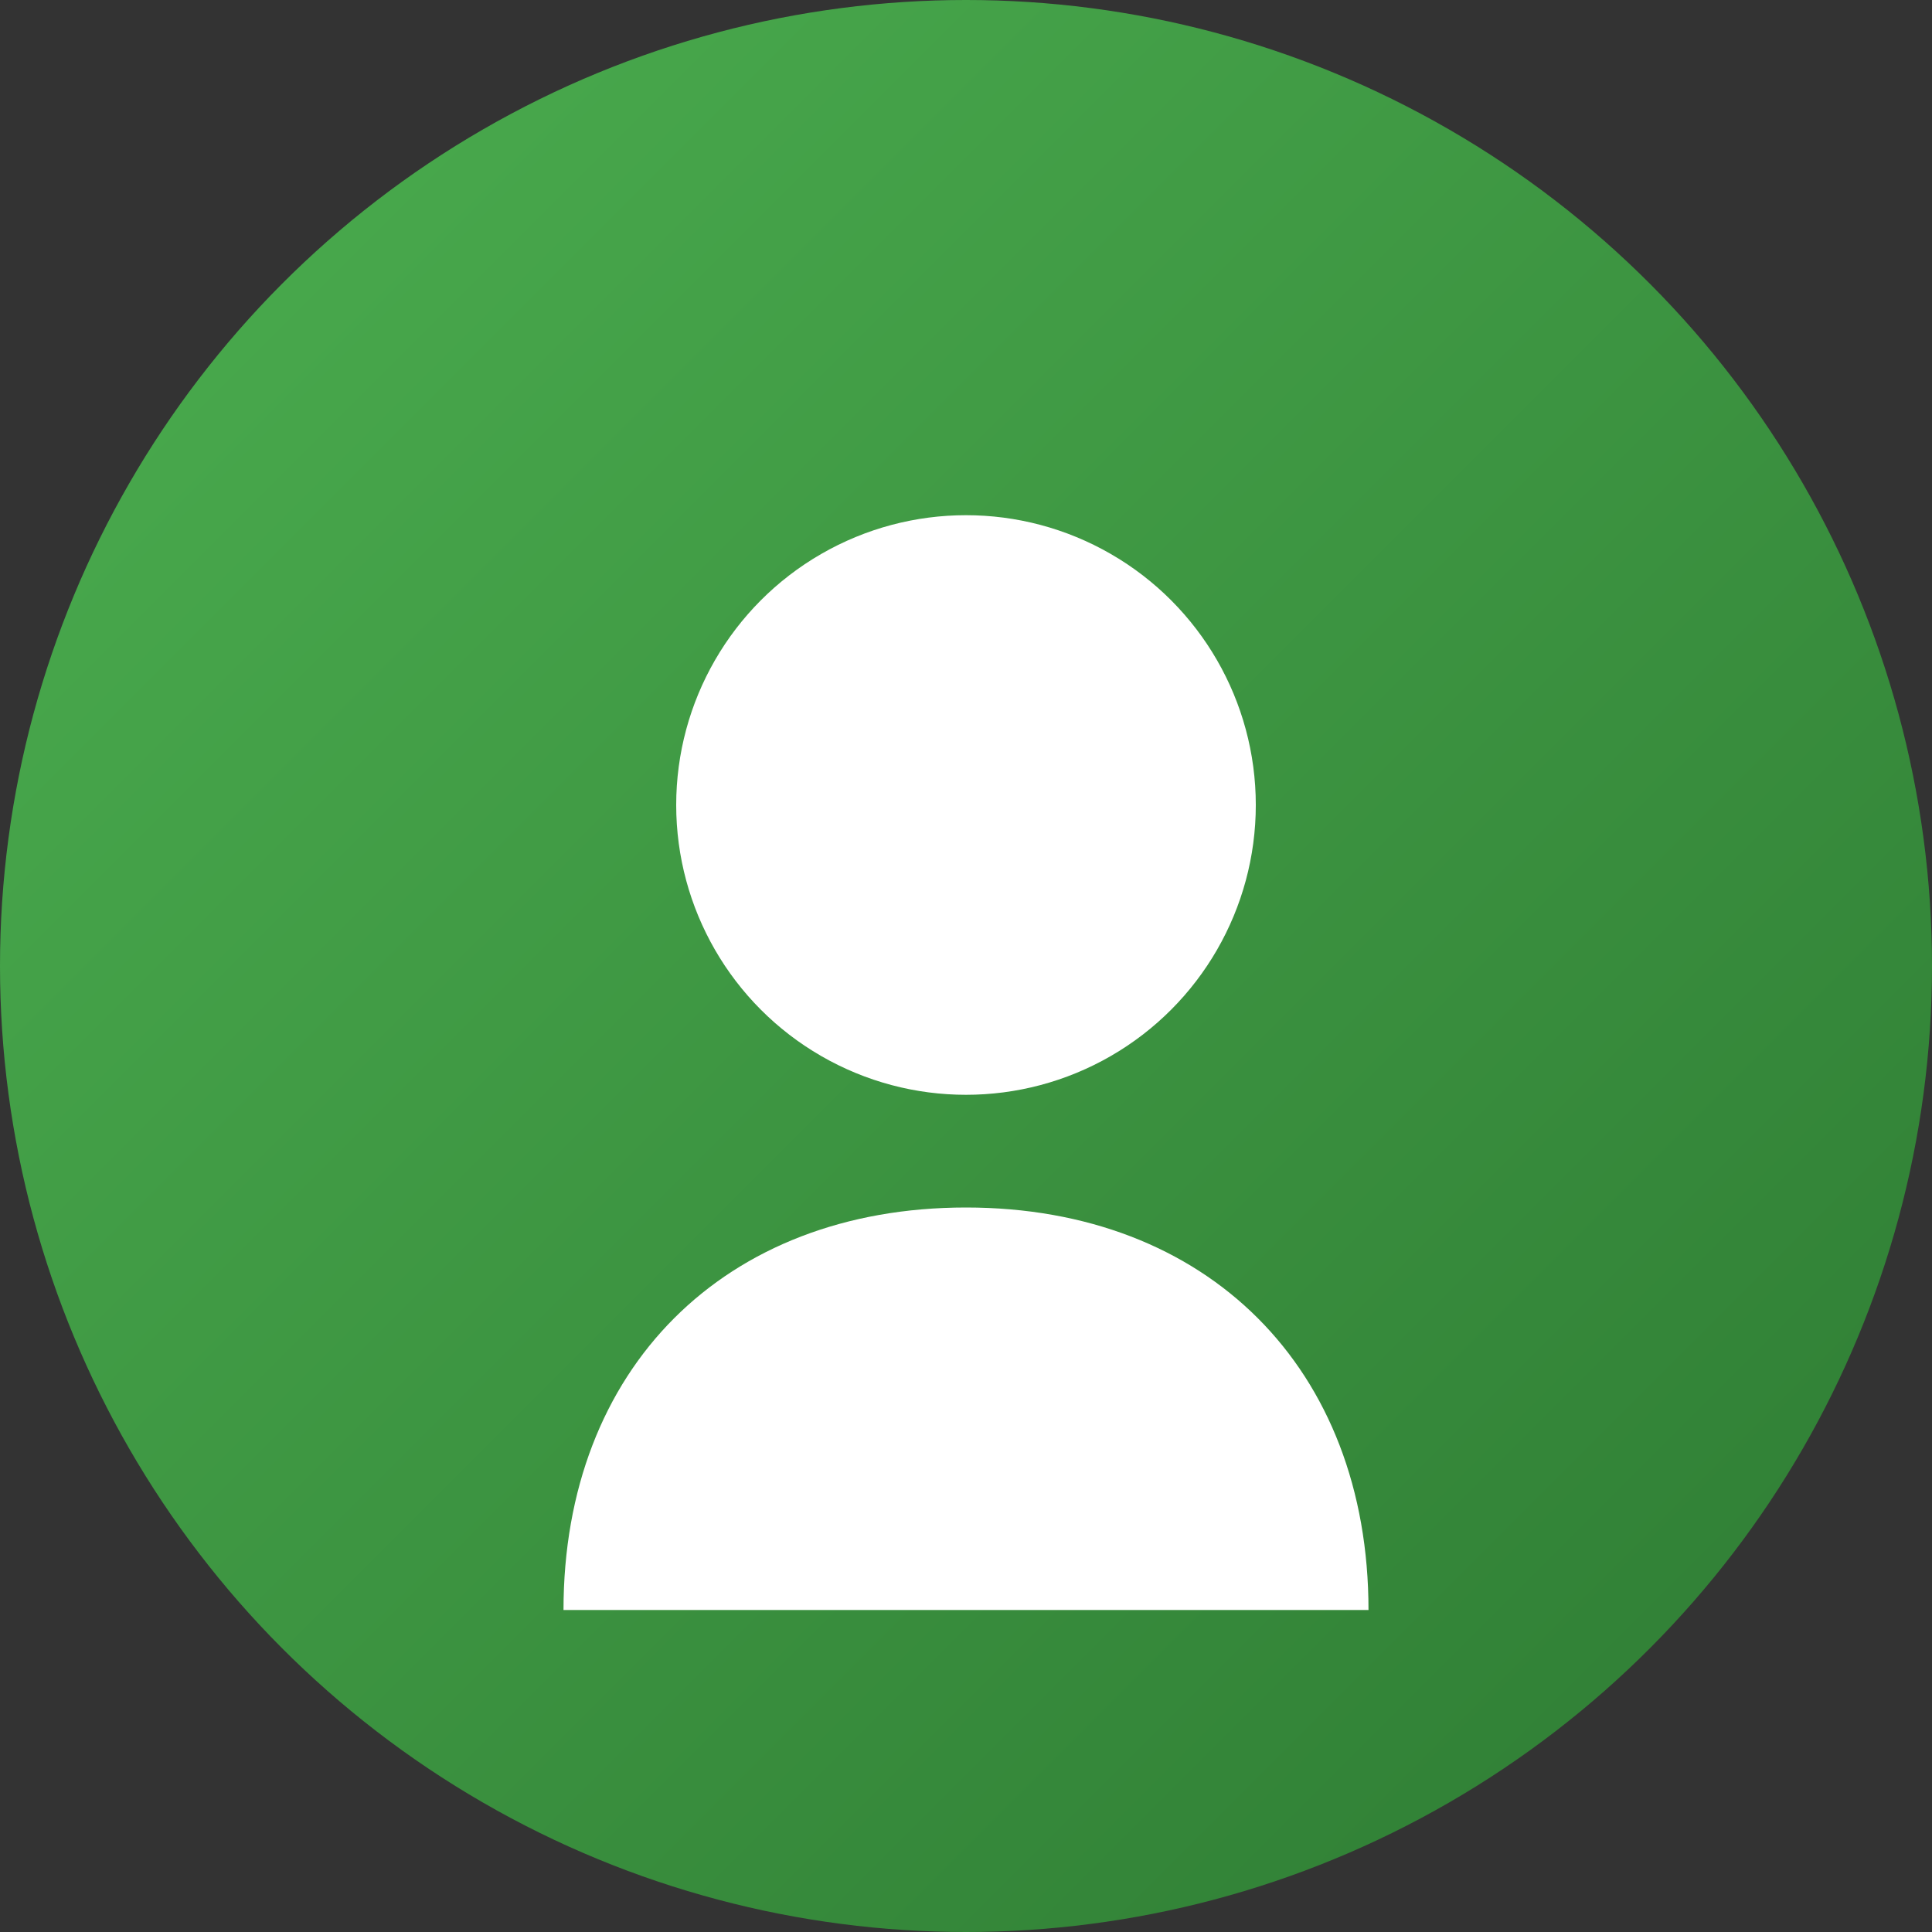 <svg width="120" height="120" viewBox="0 0 120 120" xmlns="http://www.w3.org/2000/svg">
  <rect x="0" y="0" width="120" height="120" fill="#333333" stroke="none"/>
  <defs>
    <linearGradient id="backgroundGradient" x1="0%" y1="0%" x2="100%" y2="100%">
      <stop offset="0%" style="stop-color:#4caf50;stop-opacity:1" />
      <stop offset="100%" style="stop-color:#2d7a32;stop-opacity:1" />
    </linearGradient>
  </defs>

  <!-- Фон -->
  <circle cx="60" cy="60" r="60" fill="url(#backgroundGradient)"/>

  <!-- Иконка пользователя -->
  <g fill="white" transform="translate(30, 25)">
    <!-- Голова -->
    <circle cx="30" cy="25" r="18"/>
    <!-- Тело -->
    <path d="M30 50 C15 50, 5 60, 5 75 L55 75 C55 60, 45 50, 30 50 Z"/>
  </g>
</svg>
